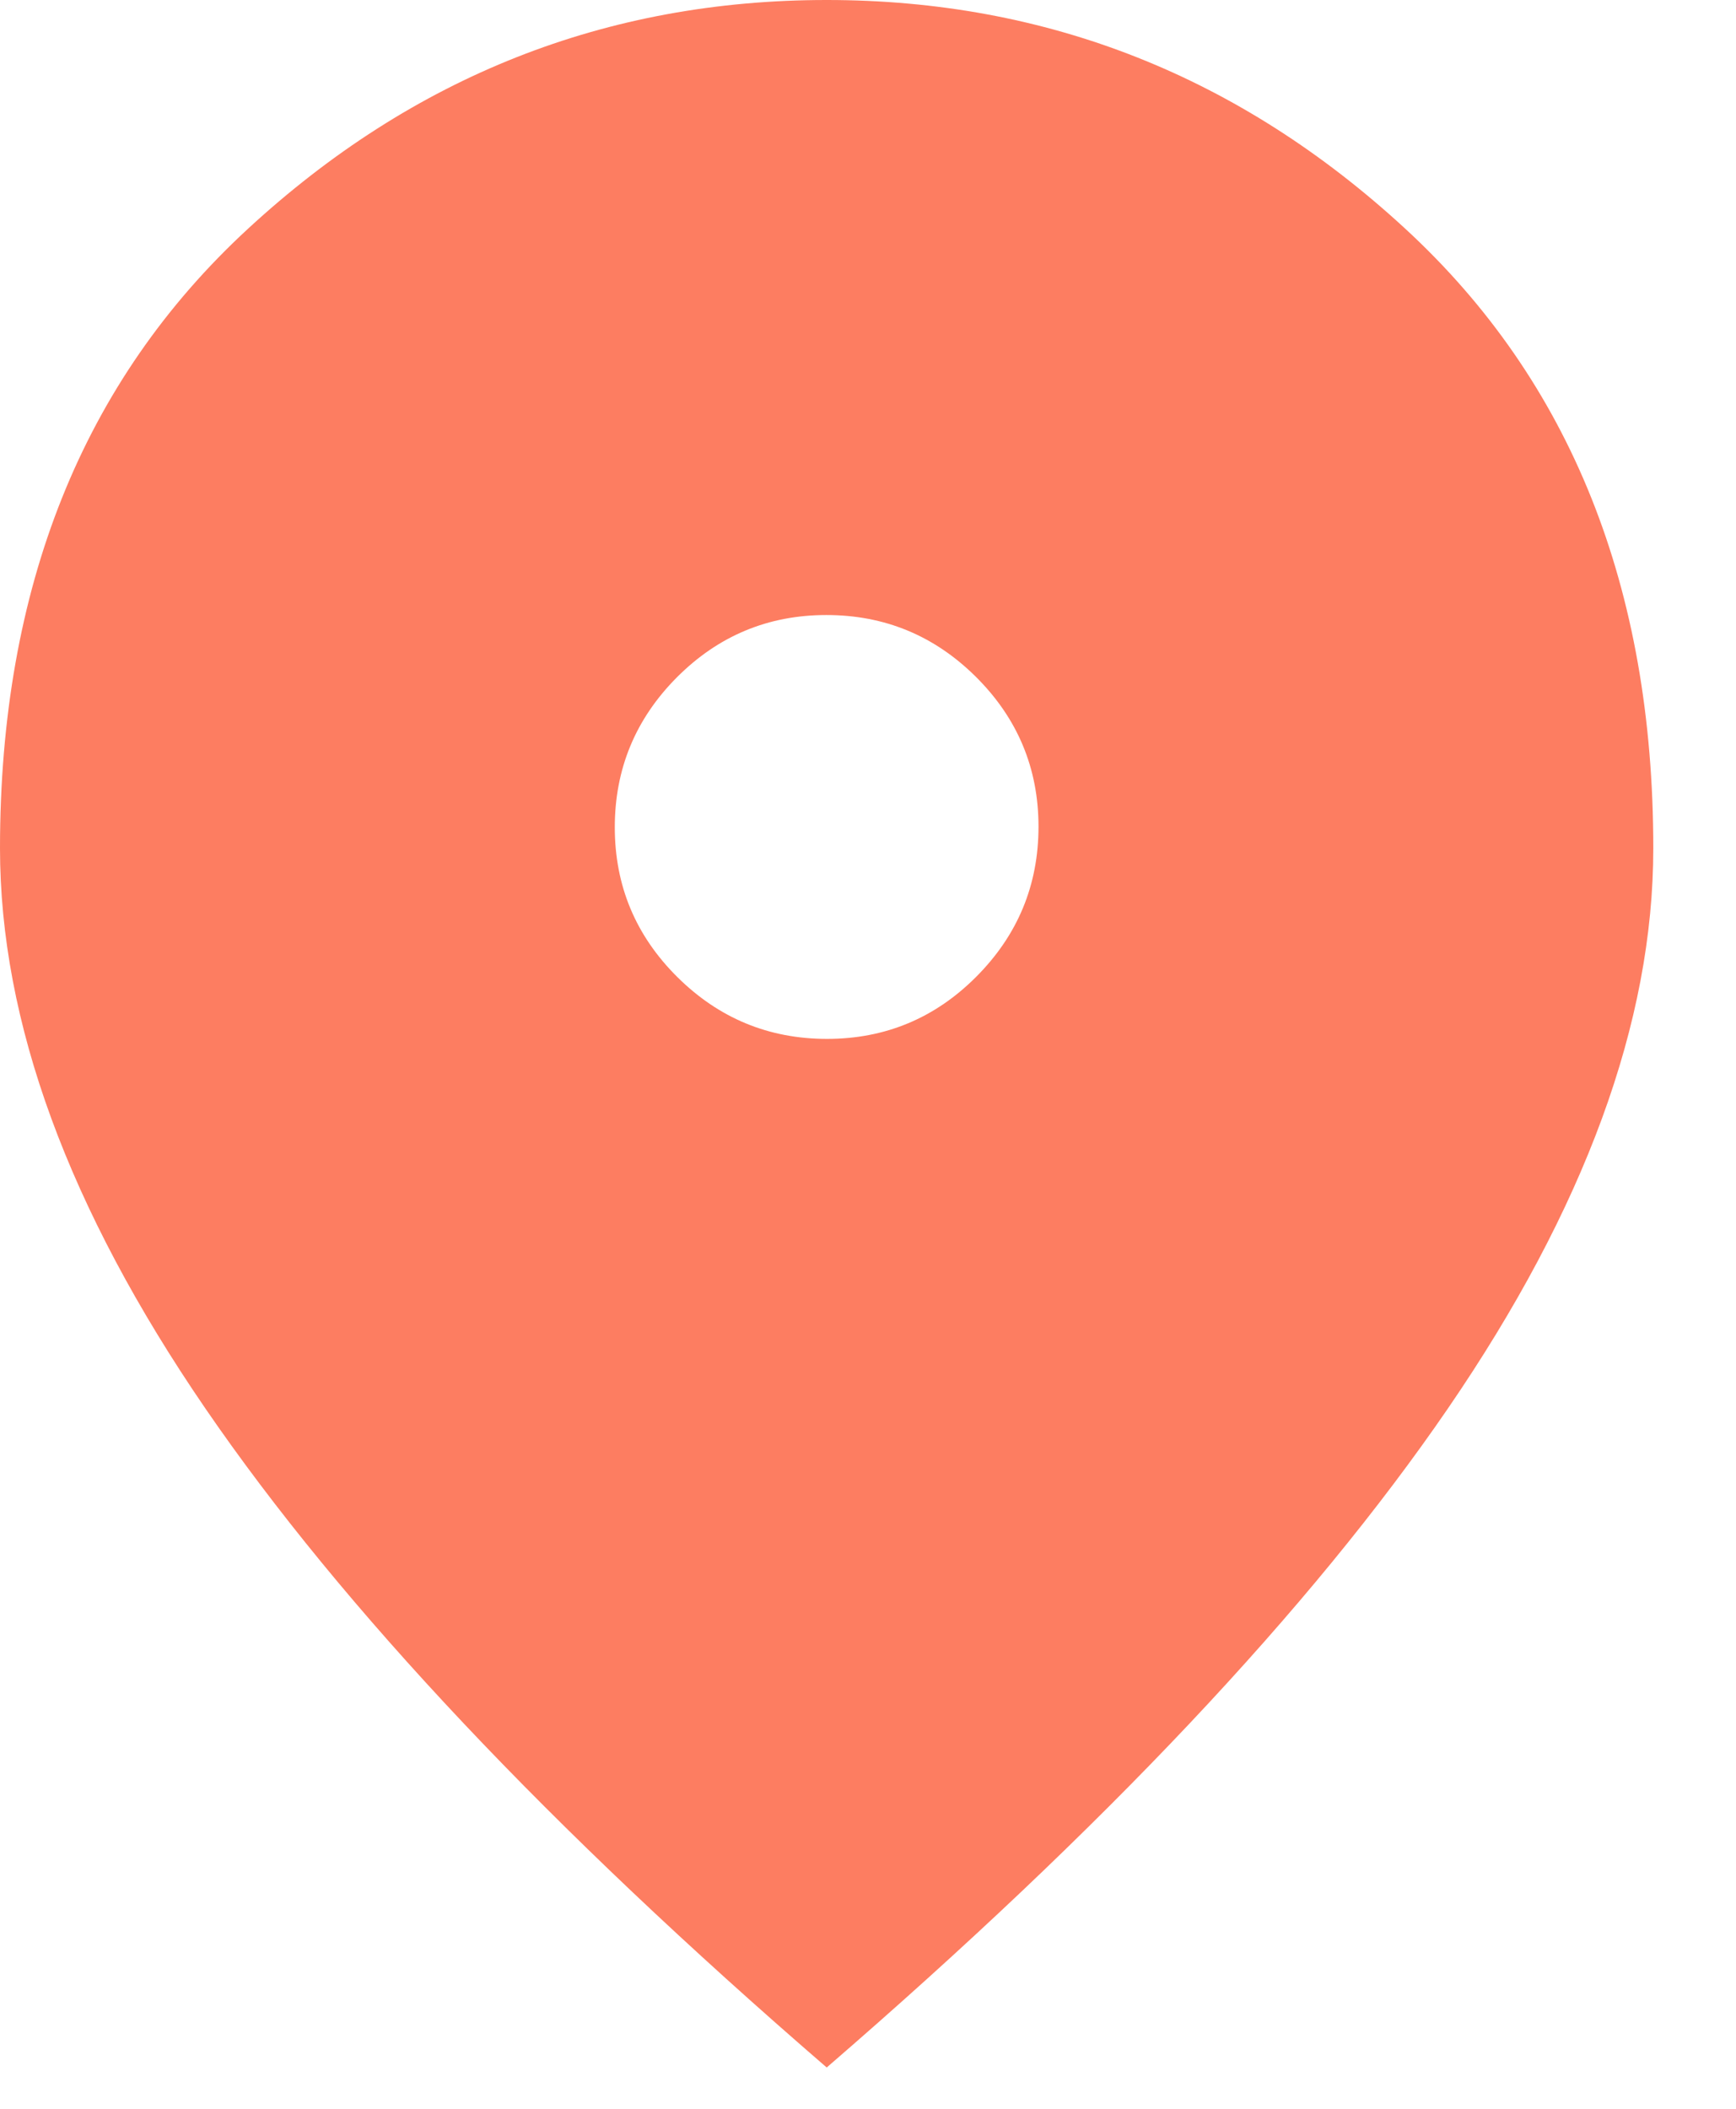 <svg width="14" height="17" viewBox="0 0 14 17" fill="none" xmlns="http://www.w3.org/2000/svg">
<path d="M6.669 8.375C7.14 8.375 7.542 8.207 7.875 7.872C8.208 7.537 8.375 7.135 8.375 6.664C8.375 6.194 8.207 5.792 7.872 5.458C7.537 5.125 7.135 4.958 6.664 4.958C6.194 4.958 5.792 5.126 5.458 5.461C5.125 5.796 4.958 6.199 4.958 6.669C4.958 7.14 5.126 7.542 5.461 7.875C5.796 8.208 6.199 8.375 6.669 8.375ZM6.667 16.667C4.431 14.736 2.76 12.965 1.656 11.354C0.552 9.743 0 8.238 0 6.838C0 4.737 0.667 3.073 2 1.844C3.333 0.615 4.889 0 6.667 0C8.444 0 10 0.615 11.333 1.844C12.667 3.073 13.333 4.737 13.333 6.838C13.333 8.238 12.781 9.743 11.677 11.354C10.573 12.965 8.903 14.736 6.667 16.667Z" fill="#FD7D61"/>
</svg>
